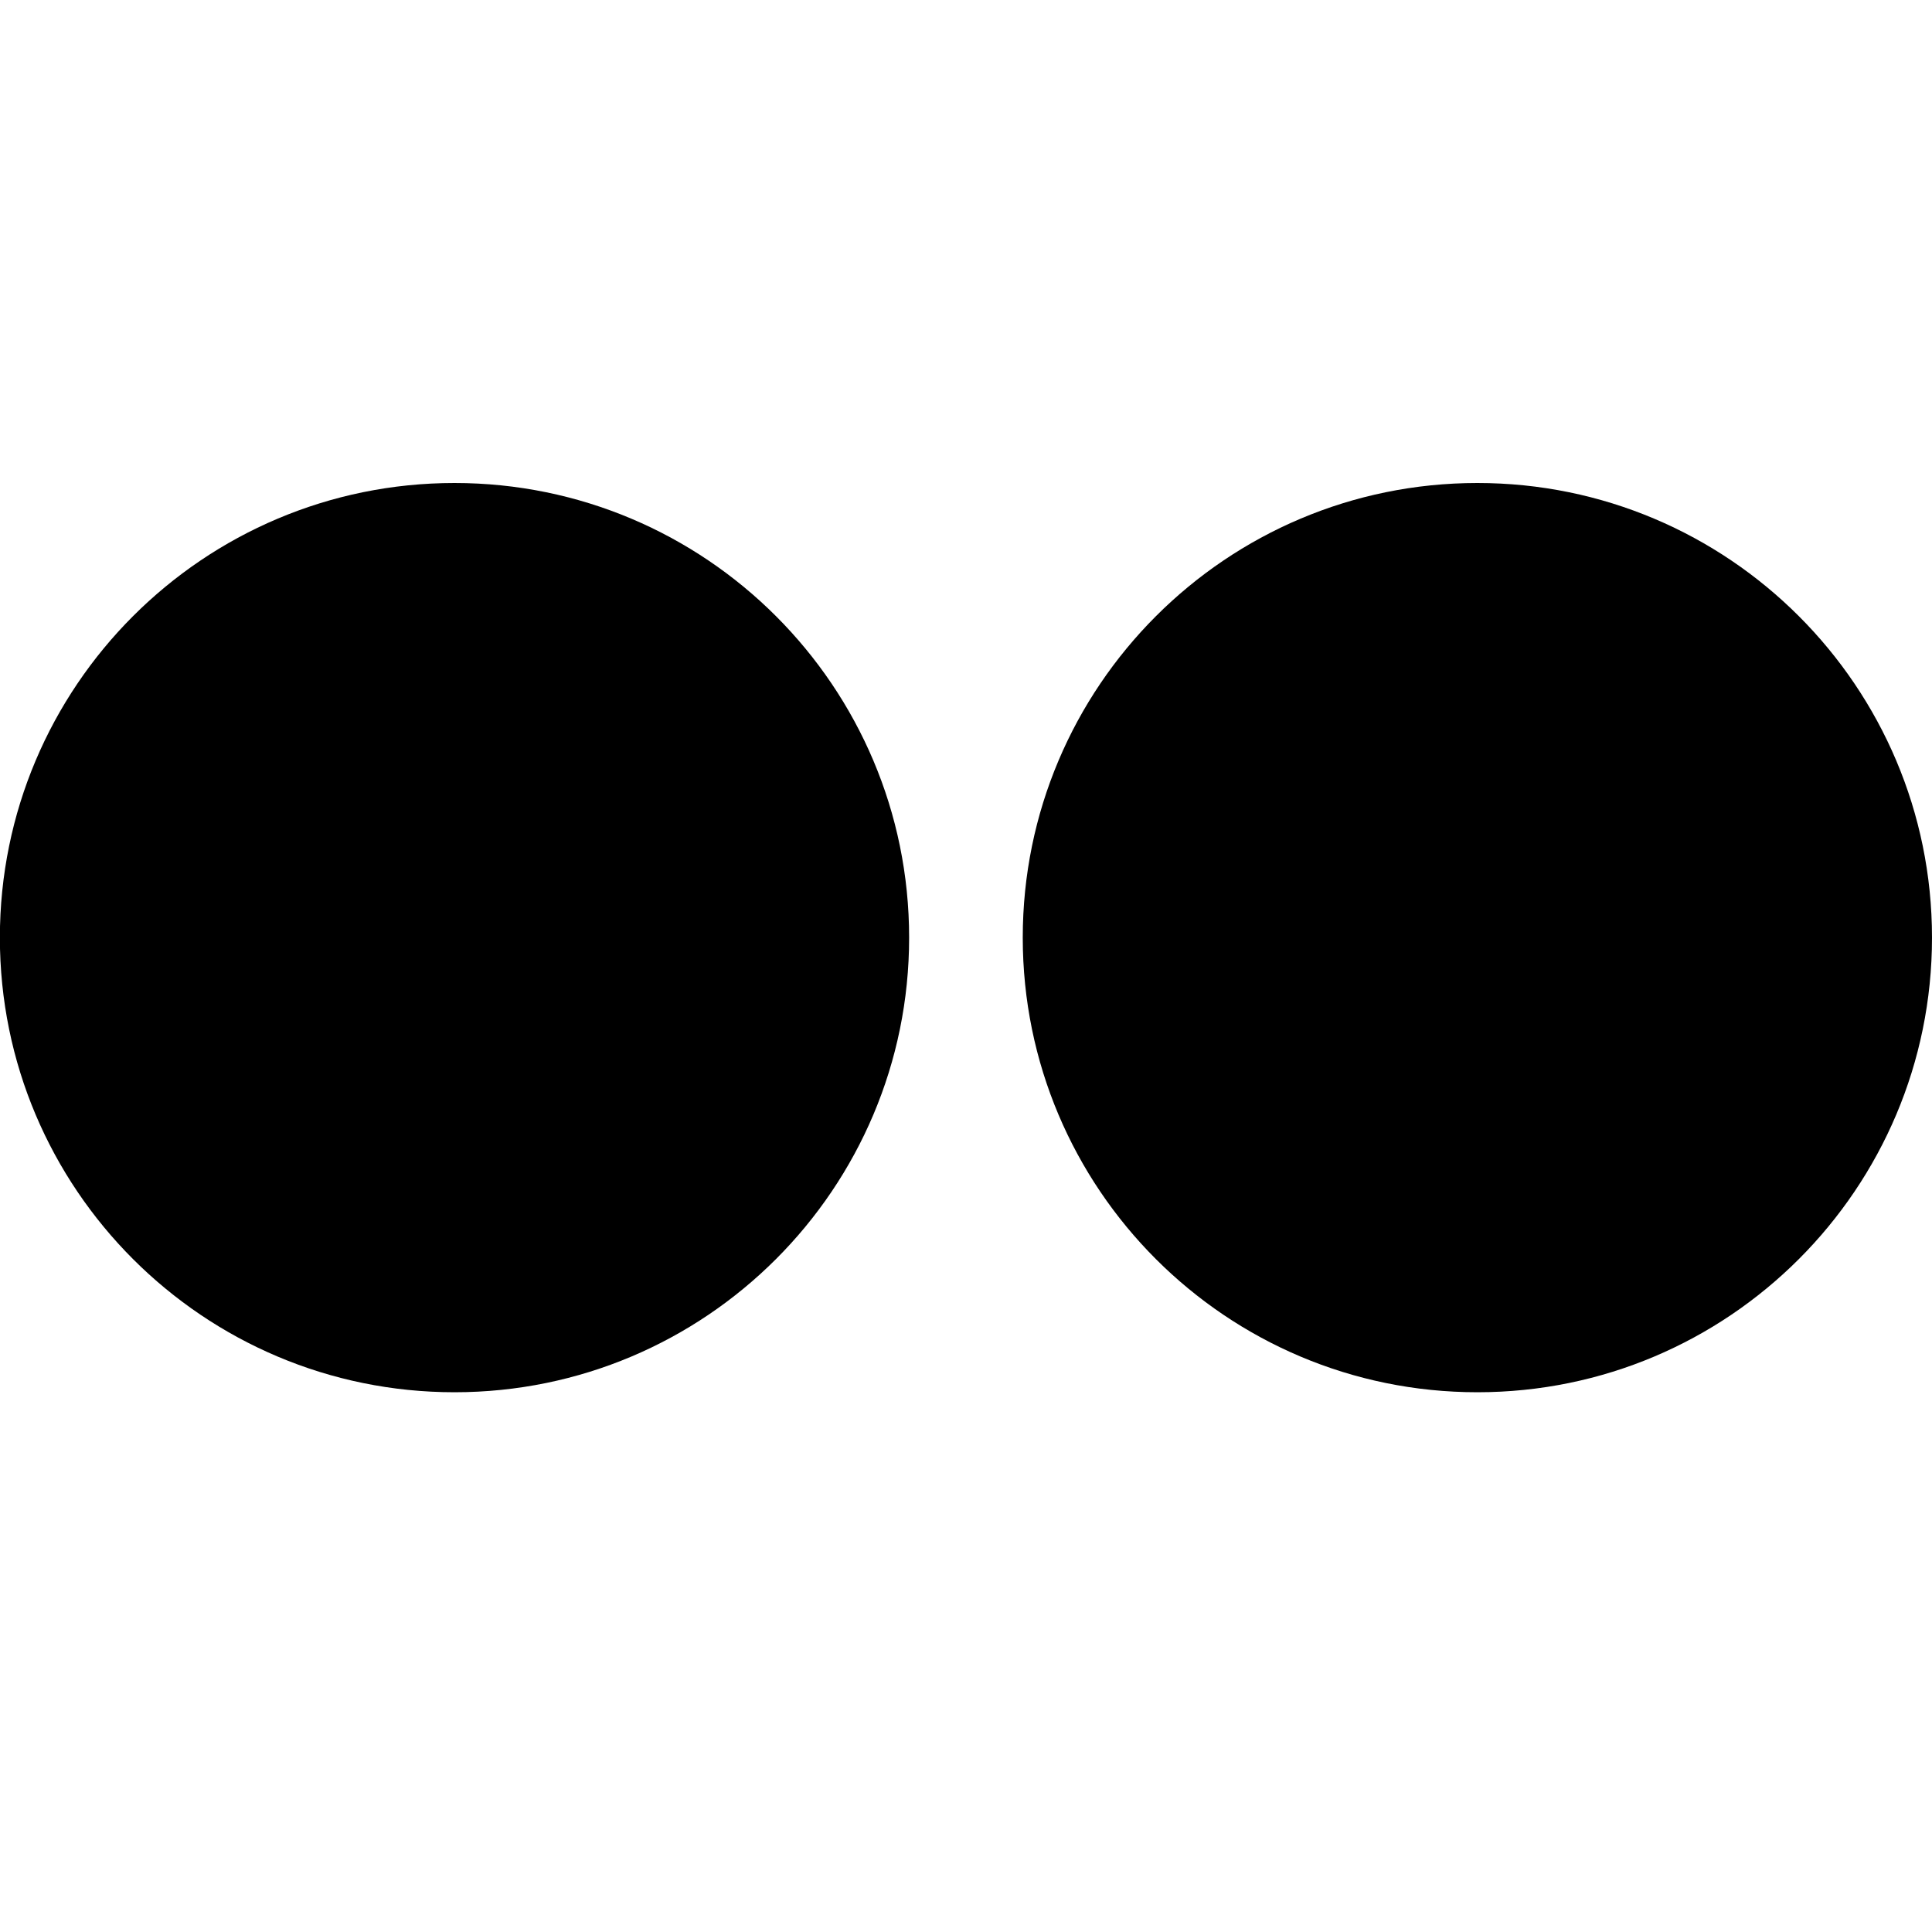 <svg version="1.1" xmlns="http://www.w3.org/2000/svg" data-icon="social-flickr" width="16" height="16" class="iconic iconic-social iconic-size-sm iconic-social-flickr" viewBox="0 0 16 16">
  <g>
    <title>Social Flickr</title>
  </g>
  <!-- Dribbble -->
  <!-- Dropbox -->
  <!-- Facebook -->
  <!-- Flickr -->
  <!-- Github -->
  <!-- Google Plus -->
  <!-- Instagram -->
  <!-- LinkedIn -->
  <!-- Pinterest -->
  <!-- Reddit -->
  <!-- Tumblr -->
  <!-- Twitter -->
  <!-- Dribbble -->
  <!-- Dropbox -->
  <!-- Facebook -->
  <!-- Flickr -->
  <!-- Github -->
  <!-- Google Plus -->
  <!-- Instagram -->
  <!-- LinkedIn -->
  <!-- Pinterest -->
  <!-- Reddit -->
  <!-- Tumblr -->
  <!-- Twitter -->
  <!-- Vimeo -->
  <!-- YouTube -->
  <!-- Dribbble -->
  <!-- Dropbox -->
  <!-- Facebook -->
  <!-- Flickr -->
  <g class="iconic-container iconic-social-flickr" data-width="16" data-height="7" transform="scale(1 1 ) translate(0 4 ) ">
    <path d="M16 3.765c0 2.079-1.685 3.765-3.765 3.765-2.079 0-3.765-1.685-3.765-3.765 0-2.079 1.686-3.765 3.765-3.765s3.765 1.685 3.765 3.765" class="iconic-social-flickr-circle iconic-social-flickr-circle-right iconic-property-fill"></path>
    <path d="M7.529 3.765c0 2.079-1.685 3.765-3.765 3.765-2.079 0-3.765-1.685-3.765-3.765 0-2.079 1.685-3.765 3.765-3.765 2.079 0 3.765 1.685 3.765 3.765" class="iconic-social-flickr-circle iconic-social-flickr-circle-left iconic-property-fill"></path>
  </g>
  <!-- Github -->
  <!-- Google Plus -->
  <!-- Instagram -->
  <!-- LinkedIn -->
  <!-- Pinterest -->
  <!-- Reddit -->
  <!-- Tumblr -->
  <!-- Twitter -->
  <!-- Vimeo -->
  <!-- YouTube -->
</svg>